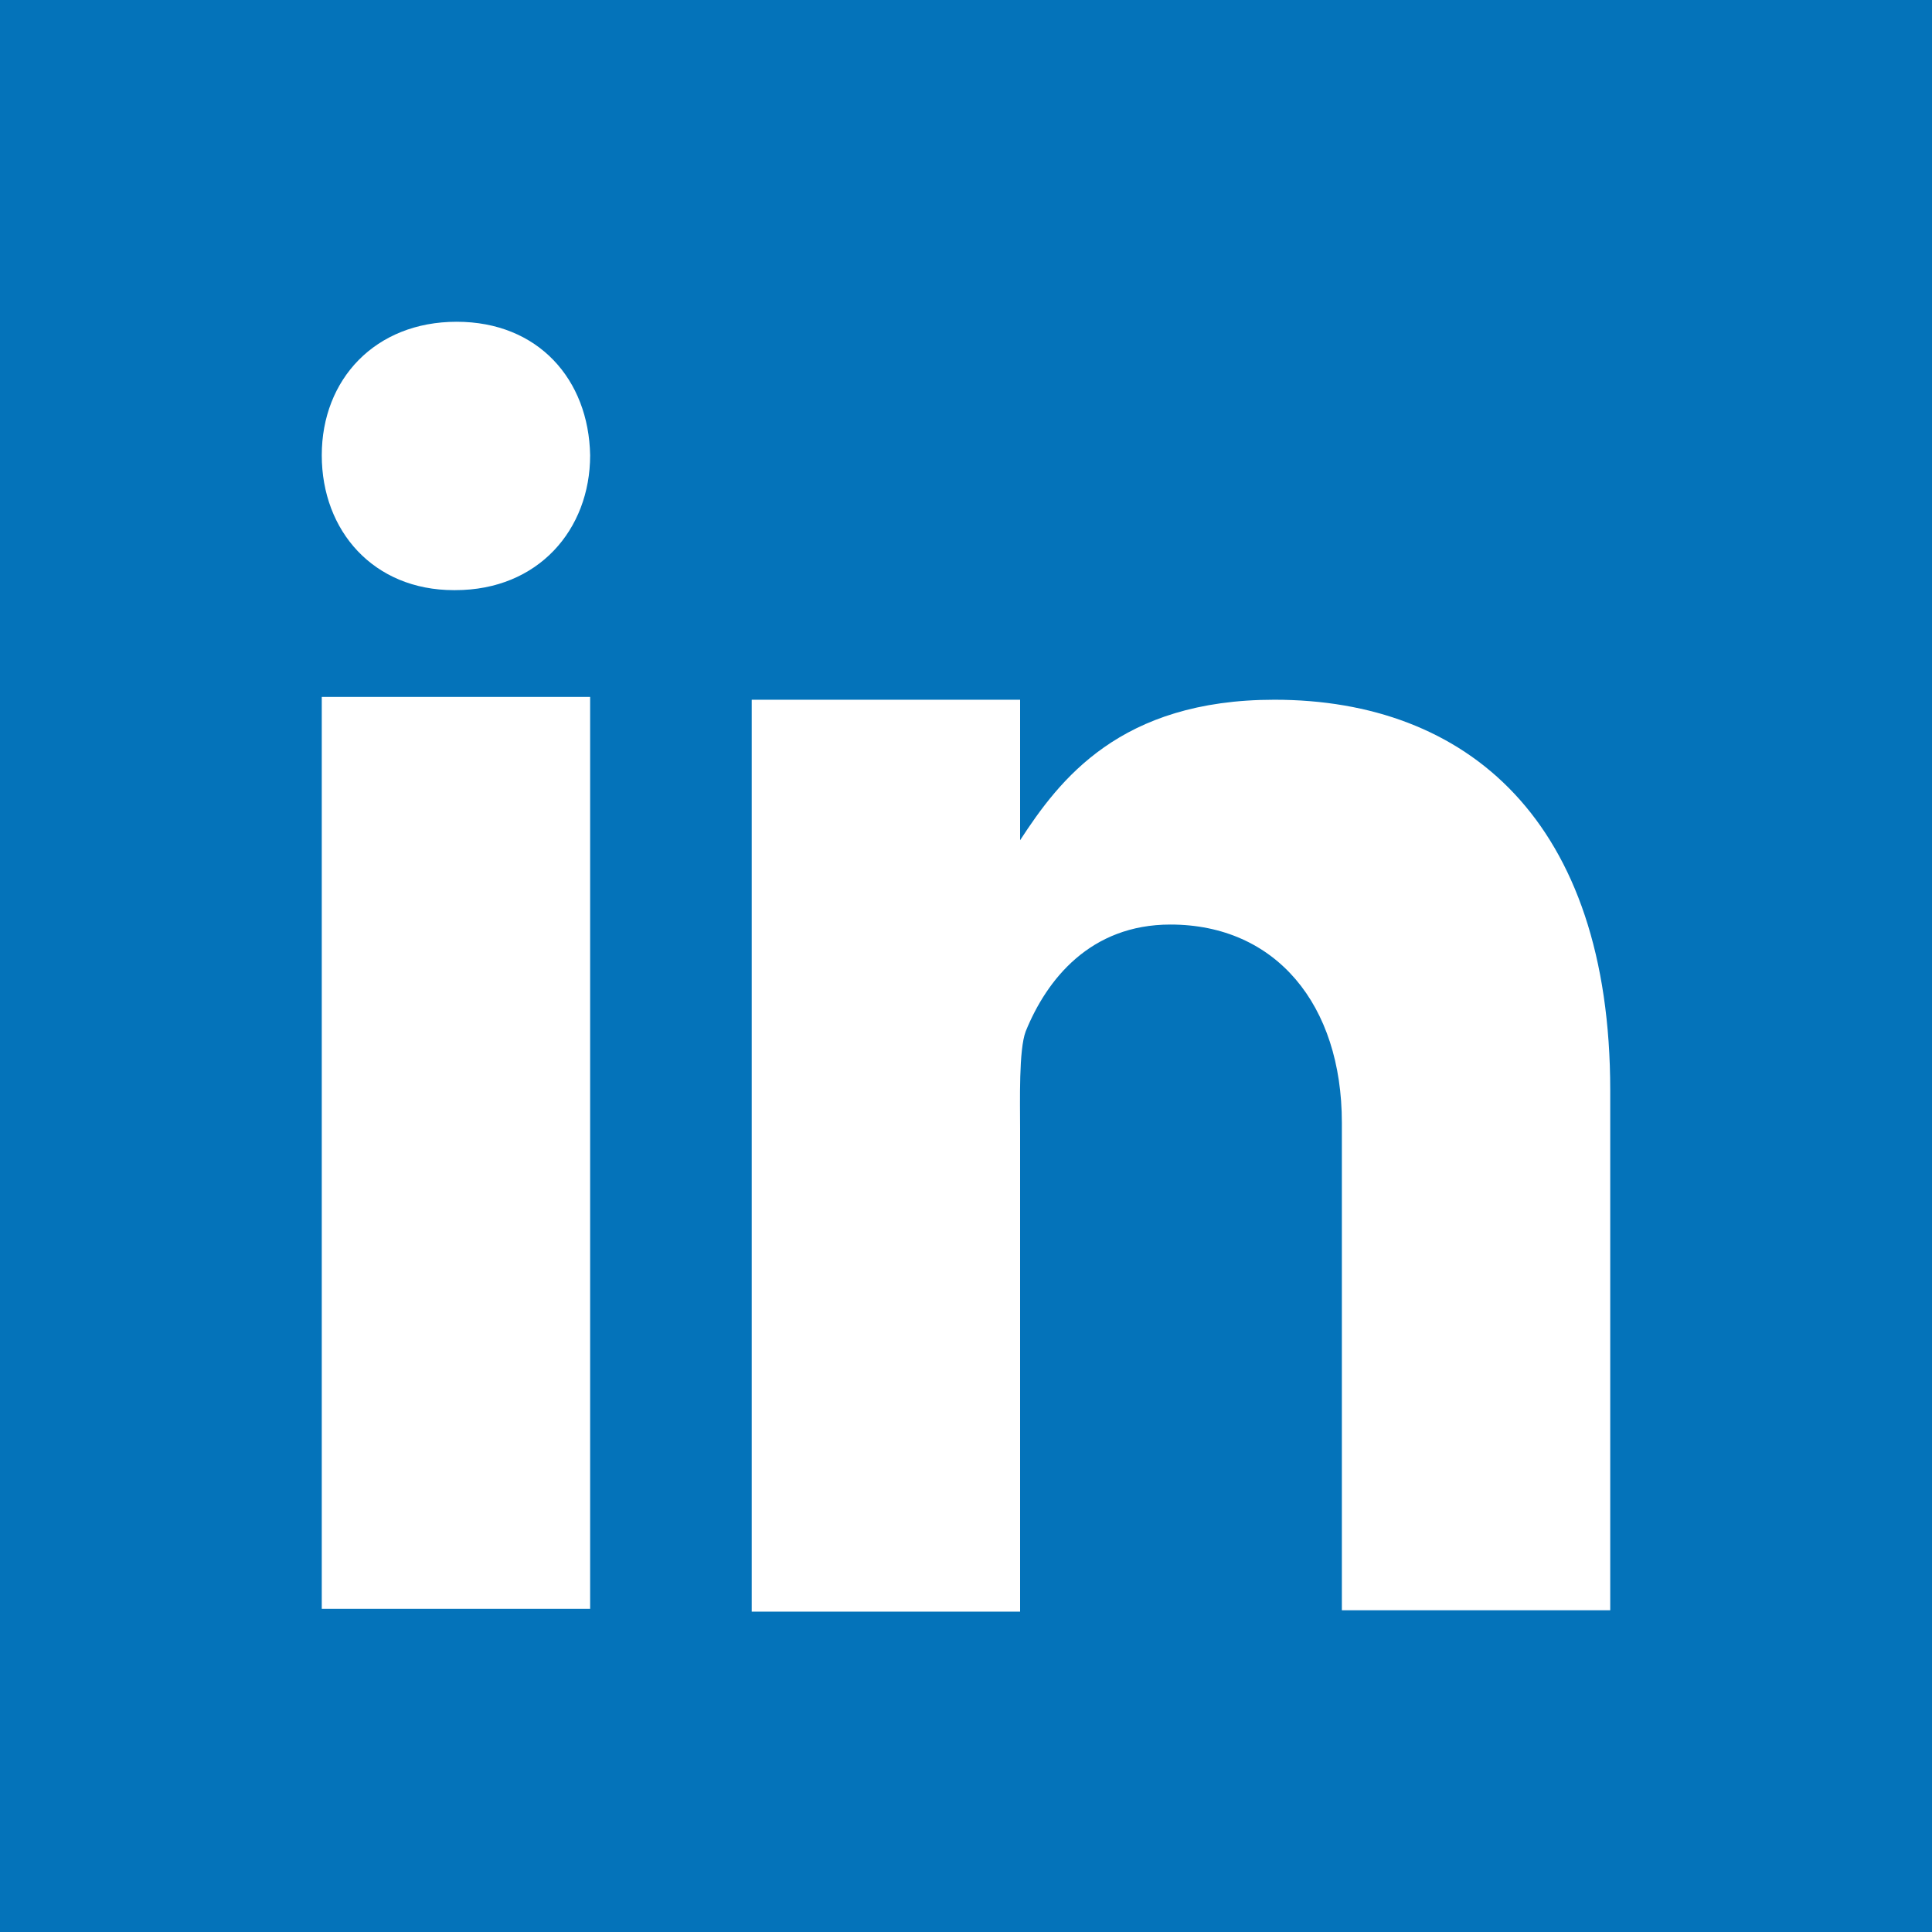<?xml version="1.0" encoding="UTF-8"?><svg id="a" xmlns="http://www.w3.org/2000/svg" viewBox="0 0 13.75 13.75"><rect x="0" y="0" width="13.75" height="13.75" fill="#0473ba"/><path d="M11.46,11.46h-1.91v-3.47c0-.84-.47-1.41-1.22-1.41-.57,0-.88.39-1.03.76-.05.13-.04.5-.04.69v3.44h-1.91v-6.49h1.91v1c.28-.43.71-1,1.81-1,1.37,0,2.39.86,2.39,2.78v3.71ZM3.24,4.2h-.01c-.57,0-.94-.42-.94-.96s.38-.95.96-.95.94.41.95.95c0,.53-.37.96-.96.96ZM2.29,4.96h1.91v6.49h-1.91v-6.49Z" fill="#fff"/></svg>